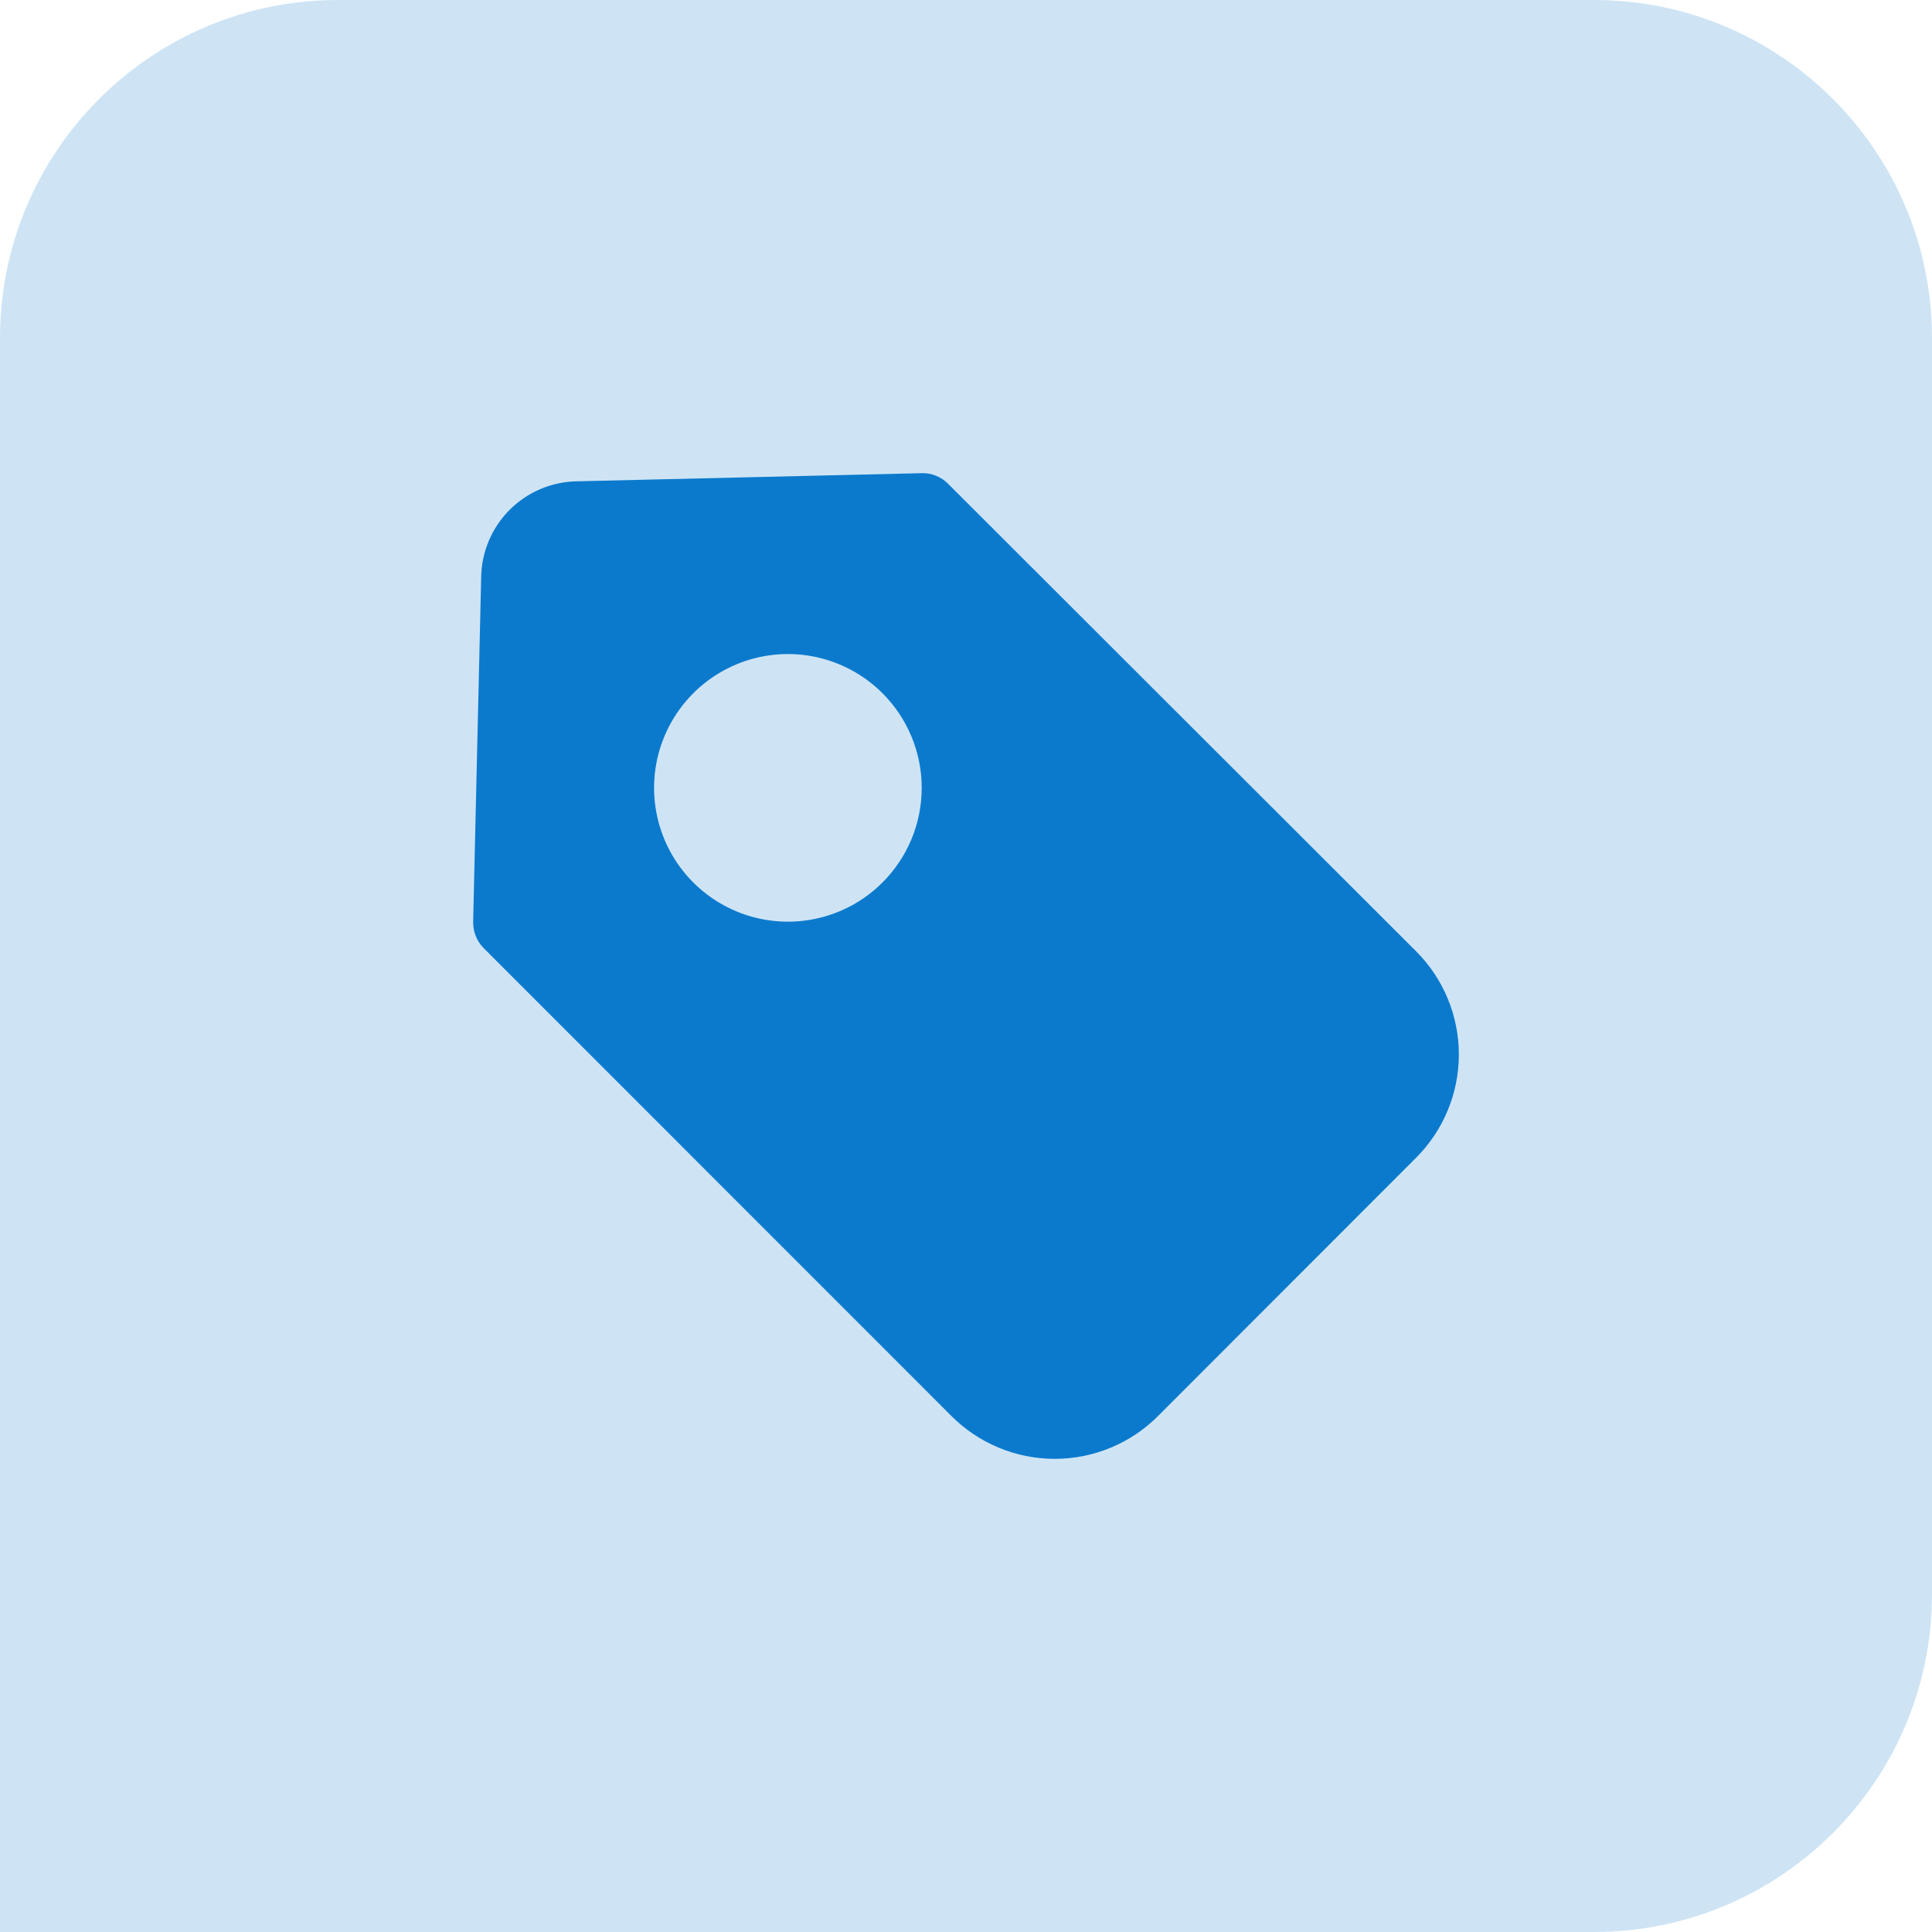 <svg width="80" height="80" viewBox="0 0 80 80" fill="none" xmlns="http://www.w3.org/2000/svg">
<path d="M0 14C0 6.268 6.268 0 14 0H66C73.732 0 80 6.268 80 14V66C80 73.732 73.732 80 66 80H0V14Z" fill="#0B7ACD" fill-opacity="0.2"/>
<path d="M39.262 20.036C39.119 19.89 38.947 19.775 38.757 19.699C38.567 19.622 38.364 19.586 38.159 19.593L23.874 19.93C22.834 19.951 21.842 20.373 21.106 21.108C20.37 21.843 19.947 22.834 19.925 23.874L19.592 38.164C19.588 38.369 19.625 38.572 19.701 38.761C19.777 38.951 19.891 39.123 20.035 39.267L39.393 58.63C39.955 59.194 40.622 59.641 41.357 59.946C42.092 60.251 42.879 60.408 43.675 60.408C44.471 60.408 45.258 60.251 45.993 59.946C46.728 59.641 47.395 59.194 47.956 58.63L58.63 47.947C59.194 47.385 59.641 46.718 59.946 45.983C60.251 45.248 60.408 44.461 60.408 43.665C60.408 42.869 60.251 42.082 59.946 41.347C59.641 40.612 59.194 39.945 58.63 39.383L39.262 20.036ZM36.542 36.542C35.767 37.317 34.78 37.845 33.705 38.058C32.63 38.272 31.517 38.162 30.504 37.742C29.492 37.323 28.627 36.613 28.018 35.702C27.409 34.791 27.084 33.719 27.084 32.624C27.084 31.528 27.409 30.457 28.018 29.546C28.627 28.634 29.492 27.924 30.504 27.505C31.517 27.085 32.63 26.975 33.705 27.189C34.78 27.403 35.767 27.93 36.542 28.705C37.057 29.219 37.465 29.83 37.744 30.503C38.023 31.175 38.166 31.896 38.166 32.624C38.166 33.351 38.023 34.072 37.744 34.745C37.465 35.417 37.057 36.028 36.542 36.542Z" fill="#0B7ACD"/>
</svg>
